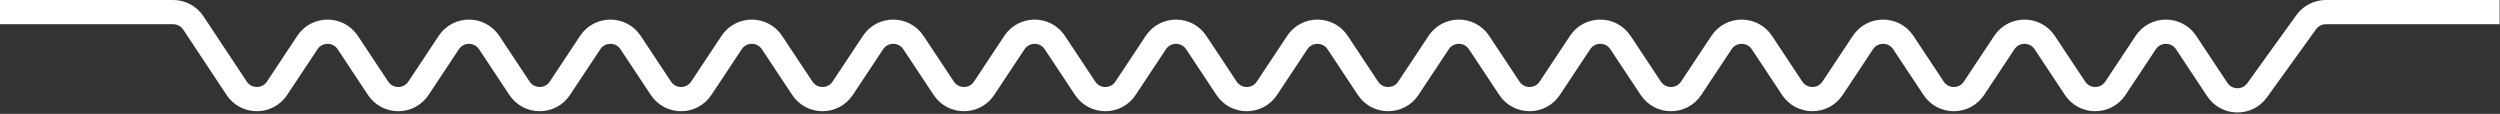 <svg width="1032" height="47" viewBox="0 0 1032 47" fill="none" xmlns="http://www.w3.org/2000/svg">
<rect x="0" y="0" width="1032" height="47" fill="#333333" stroke="none"/>
<path d="M0 5H71.477C74.829 5 77.958 6.679 79.81 9.472L97.698 36.438C101.653 42.401 110.409 42.401 114.364 36.438L126.886 17.562C130.841 11.6 139.597 11.6 143.552 17.562L156.073 36.438C160.028 42.401 168.784 42.401 172.739 36.438L185.261 17.562C189.216 11.6 197.972 11.6 201.927 17.562L214.448 36.438C218.403 42.401 227.159 42.401 231.114 36.438L243.636 17.562C247.591 11.6 256.347 11.6 260.302 17.562L272.823 36.438C276.778 42.401 285.534 42.401 289.489 36.438L302.011 17.562C305.966 11.6 314.722 11.6 318.677 17.562L331.198 36.438C335.153 42.401 343.909 42.401 347.864 36.438L360.386 17.562C364.341 11.6 373.097 11.6 377.052 17.562L389.573 36.438C393.528 42.401 402.284 42.401 406.239 36.438L418.761 17.562C422.716 11.6 431.472 11.6 435.427 17.562L447.948 36.438C451.903 42.401 460.659 42.401 464.614 36.438L477.136 17.562C481.091 11.6 489.847 11.6 493.802 17.562L506.323 36.438C510.278 42.401 519.034 42.401 522.989 36.438L535.511 17.562C539.466 11.6 548.222 11.6 552.177 17.562L564.698 36.438C568.653 42.401 577.409 42.401 581.364 36.438L593.886 17.562C597.841 11.6 606.597 11.6 610.552 17.562L623.073 36.438C627.028 42.401 635.784 42.401 639.739 36.438L652.261 17.562C656.216 11.6 664.972 11.6 668.927 17.562L681.448 36.438C685.403 42.401 694.159 42.401 698.114 36.438L710.636 17.562C714.591 11.6 723.347 11.6 727.302 17.562L739.823 36.438C743.778 42.401 752.534 42.401 756.489 36.438L769.011 17.562C772.966 11.6 781.722 11.6 785.677 17.562L798.198 36.438C802.153 42.401 810.909 42.401 814.864 36.438L827.386 17.562C831.341 11.6 840.097 11.6 844.052 17.562L856.573 36.438C860.528 42.401 869.284 42.401 873.239 36.438L885.761 17.562C889.716 11.6 898.472 11.6 902.427 17.562L915.29 36.953C919.154 42.777 927.648 42.943 931.735 37.273L952.007 9.152C953.886 6.545 956.905 5 960.119 5H1031.84" stroke="white" stroke-width="10"/>
</svg>
